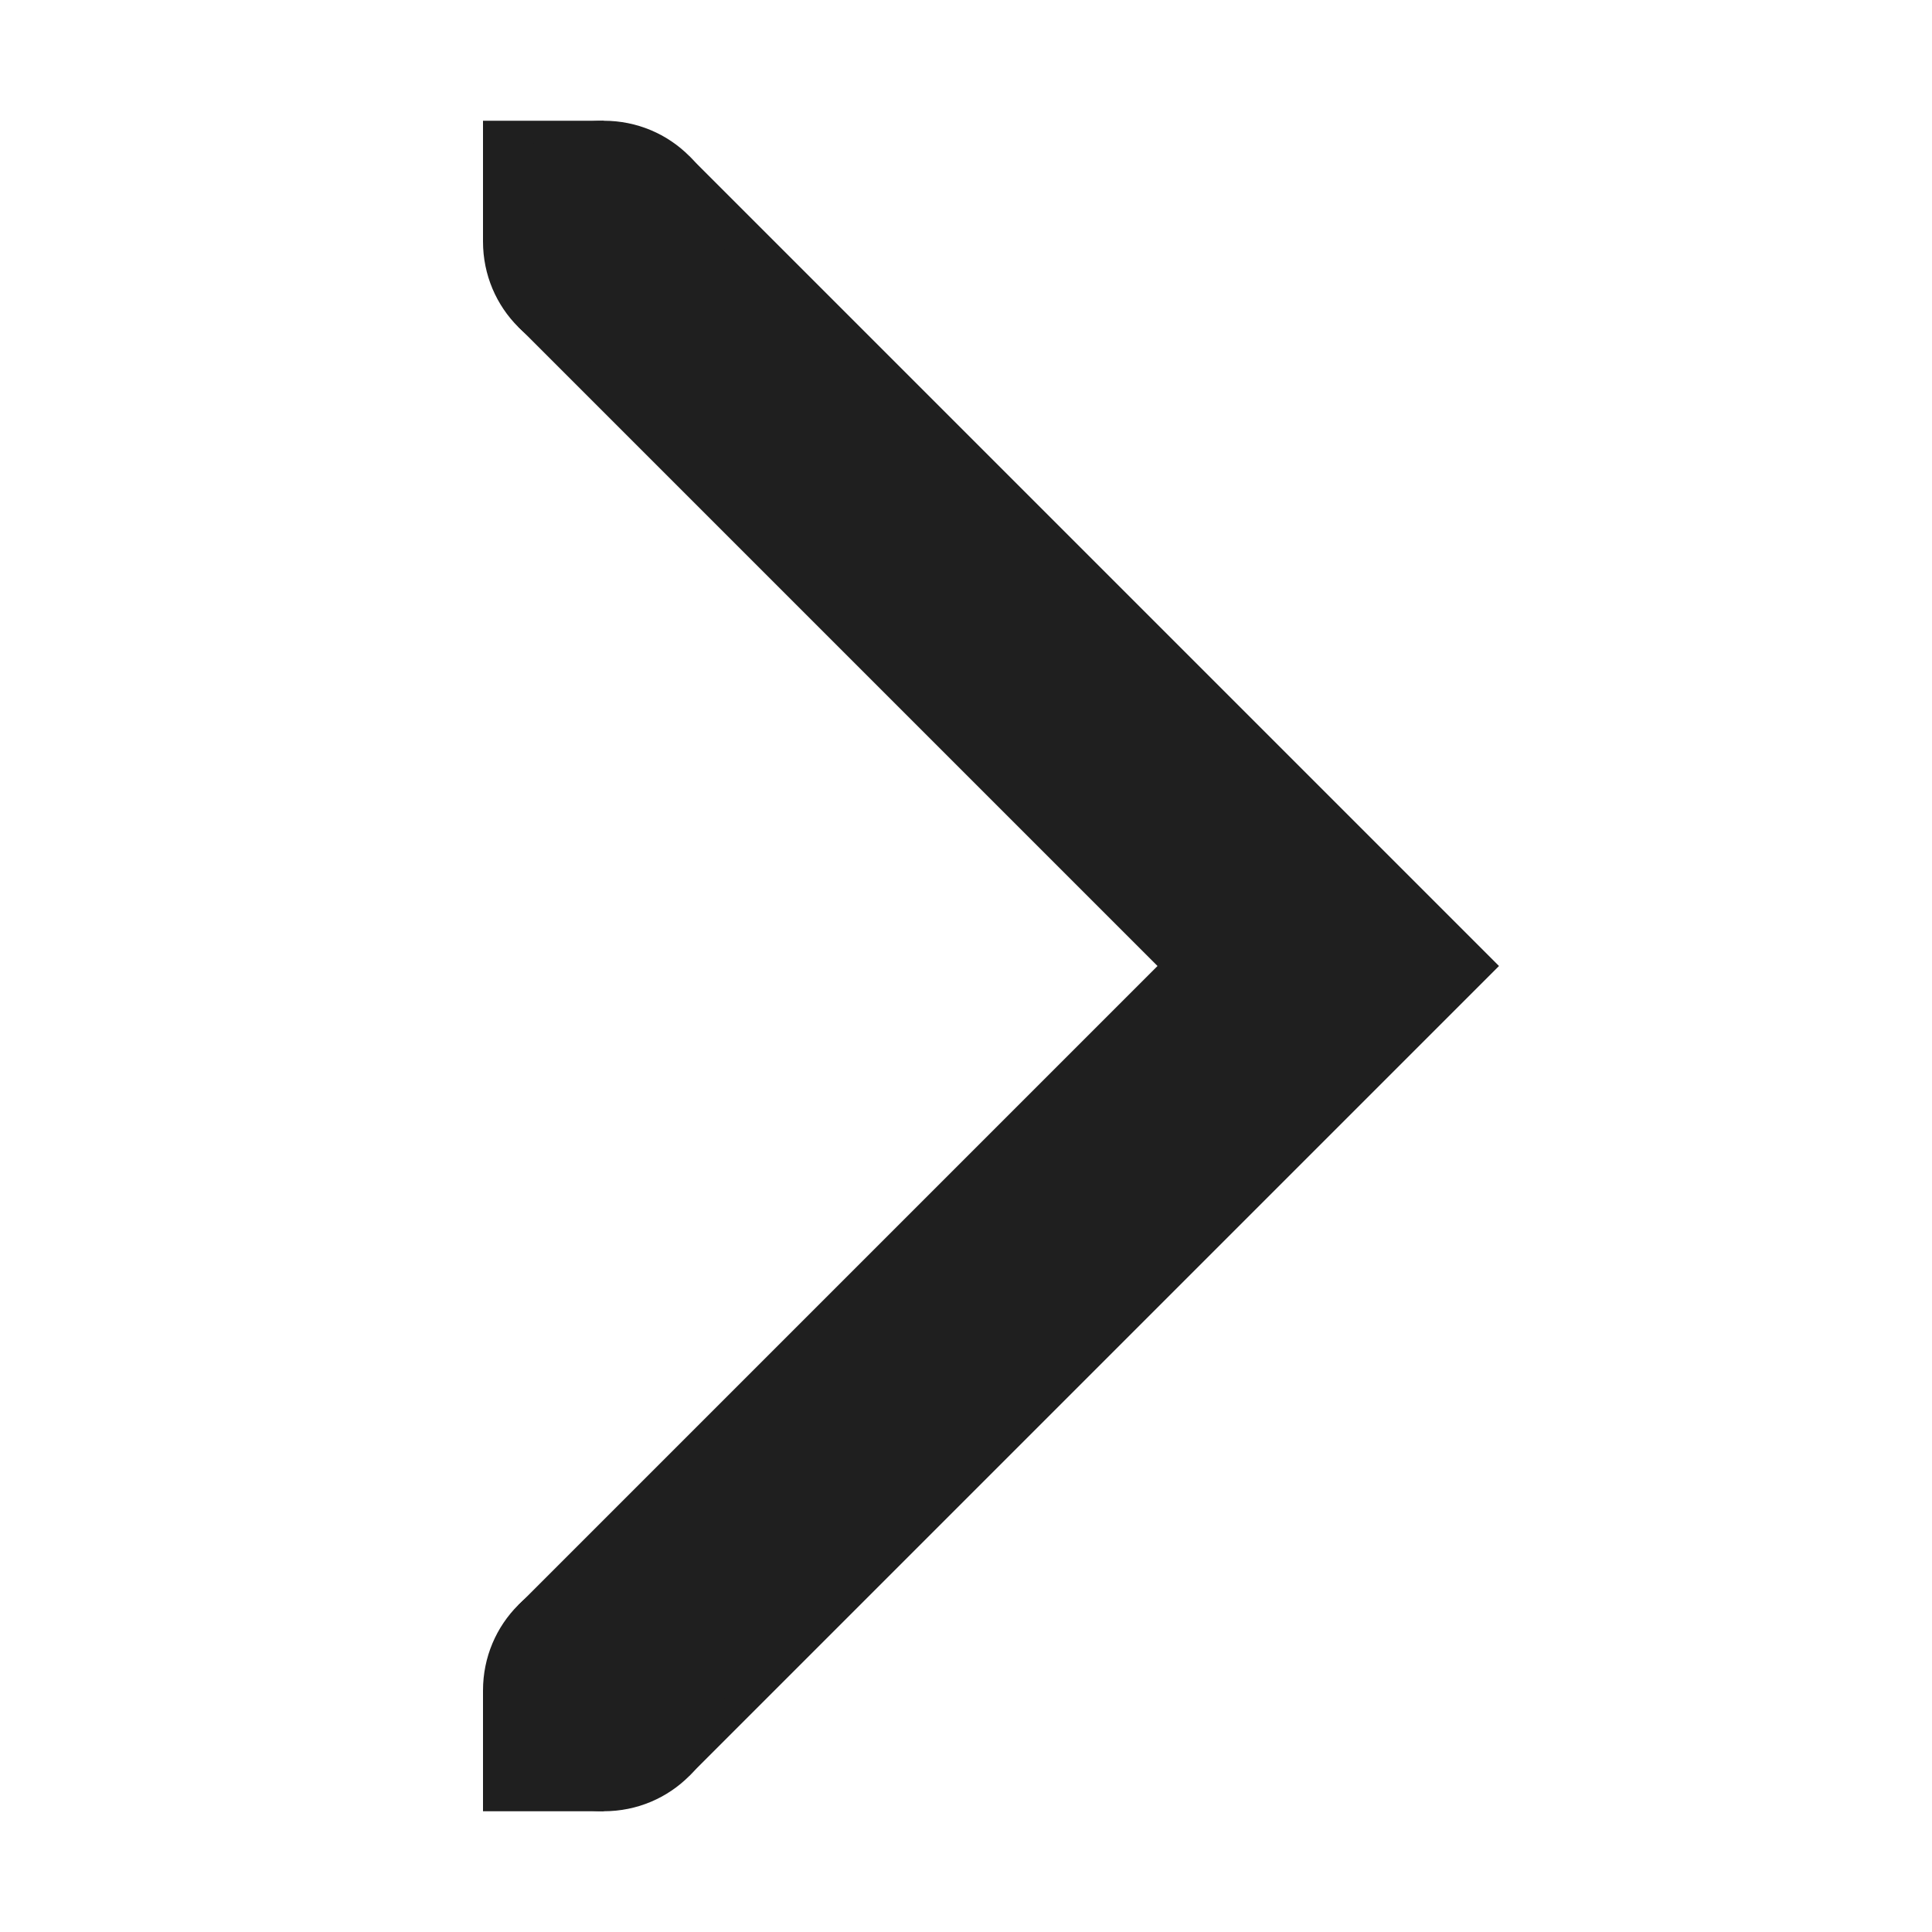 <?xml version="1.0" encoding="UTF-8" standalone="no"?>
<svg
   width="16px"
   height="16px"
   viewBox="0 0 16 16"
   version="1.1"
   id="svg14"
   sodipodi:docname="go-next-symbolic.svg"
   inkscape:version="1.1.2 (0a00cf5339, 2022-02-04)"
   xmlns:inkscape="http://www.inkscape.org/namespaces/inkscape"
   xmlns:sodipodi="http://sodipodi.sourceforge.net/DTD/sodipodi-0.dtd"
   xmlns="http://www.w3.org/2000/svg"
   xmlns:svg="http://www.w3.org/2000/svg">
  <defs
     id="defs18" />
  <sodipodi:namedview
     id="namedview16"
     pagecolor="#ffffff"
     bordercolor="#666666"
     borderopacity="1.0"
     inkscape:pageshadow="2"
     inkscape:pageopacity="0.0"
     inkscape:pagecheckerboard="0"
     showgrid="false"
     inkscape:zoom="40.875"
     inkscape:cx="8"
     inkscape:cy="8"
     inkscape:window-width="1600"
     inkscape:window-height="832"
     inkscape:window-x="0"
     inkscape:window-y="0"
     inkscape:window-maximized="1"
     inkscape:current-layer="svg14" />
  <g
     fill="#2e3436"
     id="g12"
     style="fill:#1f1f1f;fill-opacity:1">
    <path
       d="m4.293 2.707 1.414-1.414 6.707 6.707-6.707 6.707-1.414-1.414 5.293-5.293z"
       id="path2"
       style="fill:#1f1f1f;fill-opacity:1" />
    <path
       d="m5 15h-1v-1h1z"
       id="path4"
       style="fill:#1f1f1f;fill-opacity:1" />
    <path
       d="m5 2h-1v-1h1z"
       id="path6"
       style="fill:#1f1f1f;fill-opacity:1" />
    <path
       d="m5 3c-0.555 0-1-0.445-1-1s0.445-1 1-1 1 0.445 1 1-0.445 1-1 1z"
       id="path8"
       style="fill:#1f1f1f;fill-opacity:1" />
    <path
       d="m5 15c-0.555 0-1-0.445-1-1s0.445-1 1-1 1 0.445 1 1-0.445 1-1 1z"
       id="path10"
       style="fill:#1f1f1f;fill-opacity:1" />
  </g>
</svg>
